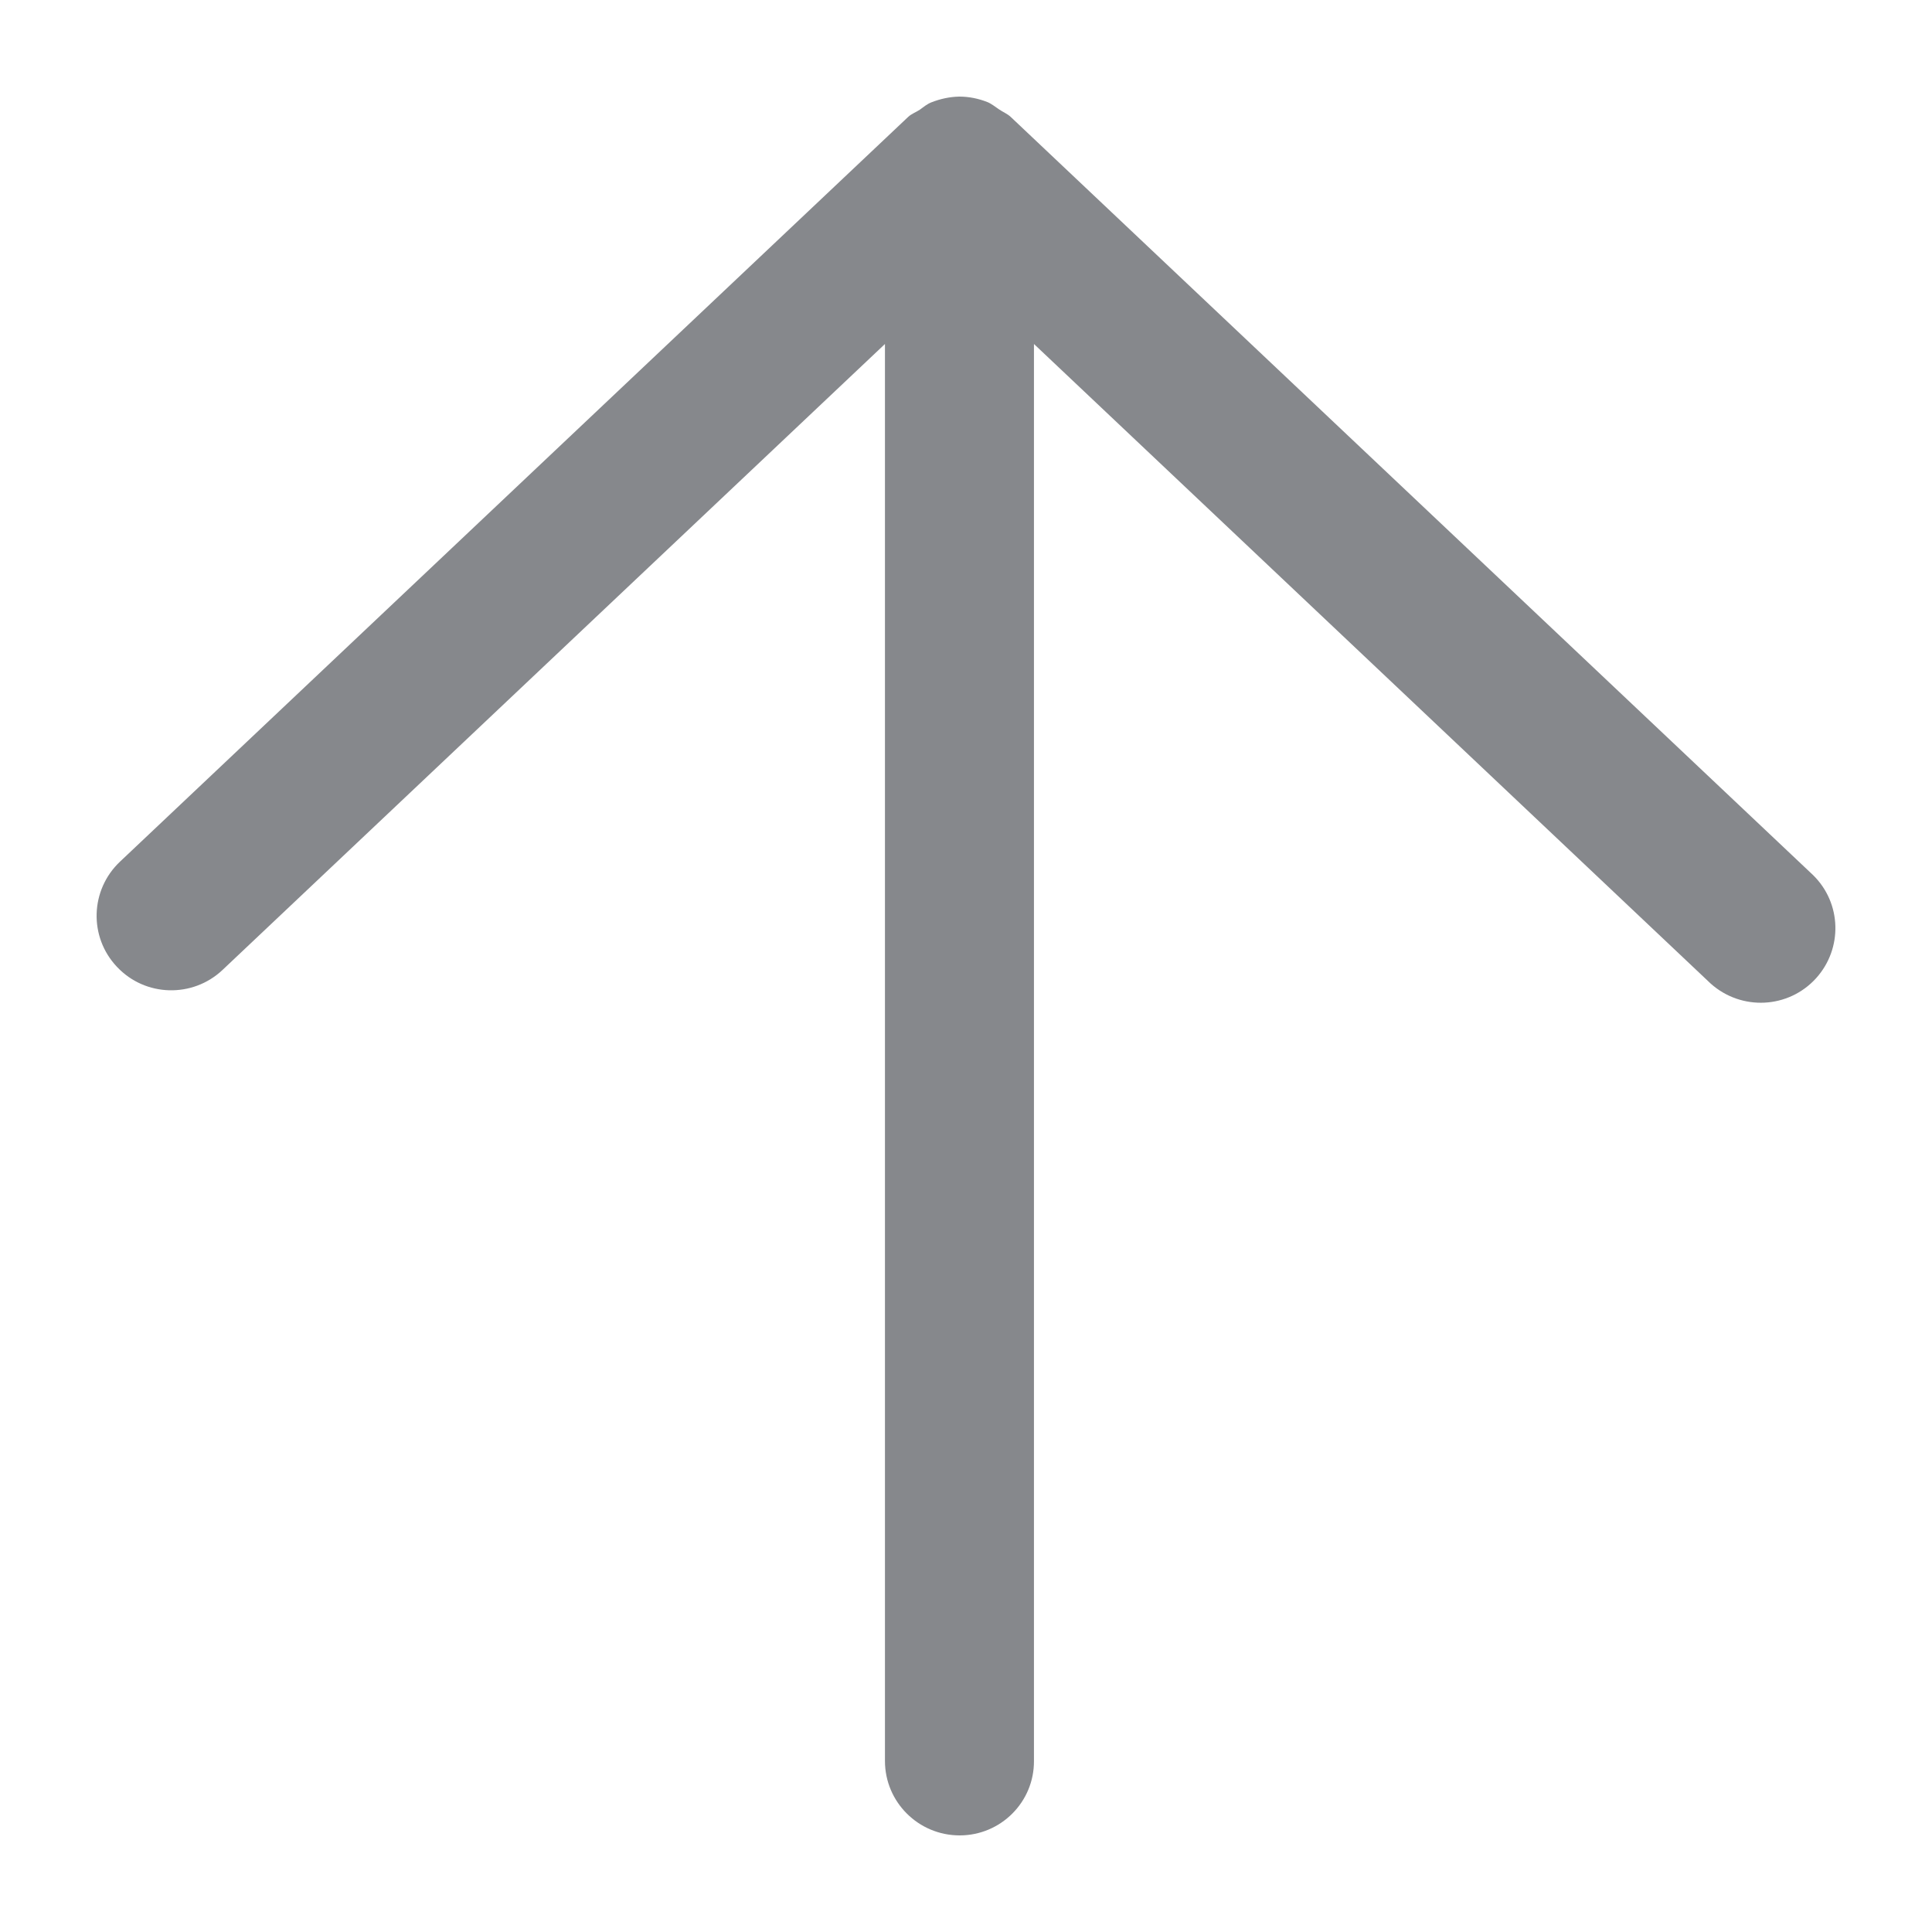 <svg width="40" height="40" viewBox="0 0 40 40" fill="none" xmlns="http://www.w3.org/2000/svg">
<path fill-rule="evenodd" clip-rule="evenodd" d="M21.407 36.458L21.407 7.122L35.418 20.364C36.054 20.932 37.028 20.886 37.602 20.251C38.155 19.636 38.129 18.699 37.54 18.12L20.925 2.42C20.853 2.353 20.761 2.318 20.679 2.261C20.602 2.21 20.53 2.149 20.443 2.113C20.259 2.041 20.064 2 19.864 2H19.854C19.659 2.005 19.47 2.046 19.285 2.118C19.193 2.154 19.121 2.215 19.044 2.271C18.967 2.323 18.875 2.353 18.803 2.42L2.486 17.838C1.866 18.422 1.835 19.396 2.419 20.015C2.419 20.015 2.419 20.02 2.424 20.02C3.008 20.64 3.987 20.666 4.607 20.082L18.322 7.122L18.322 36.458C18.322 37.309 19.014 38 19.869 38C20.72 38 21.412 37.309 21.407 36.458Z" fill="#86888C"/>
</svg>
